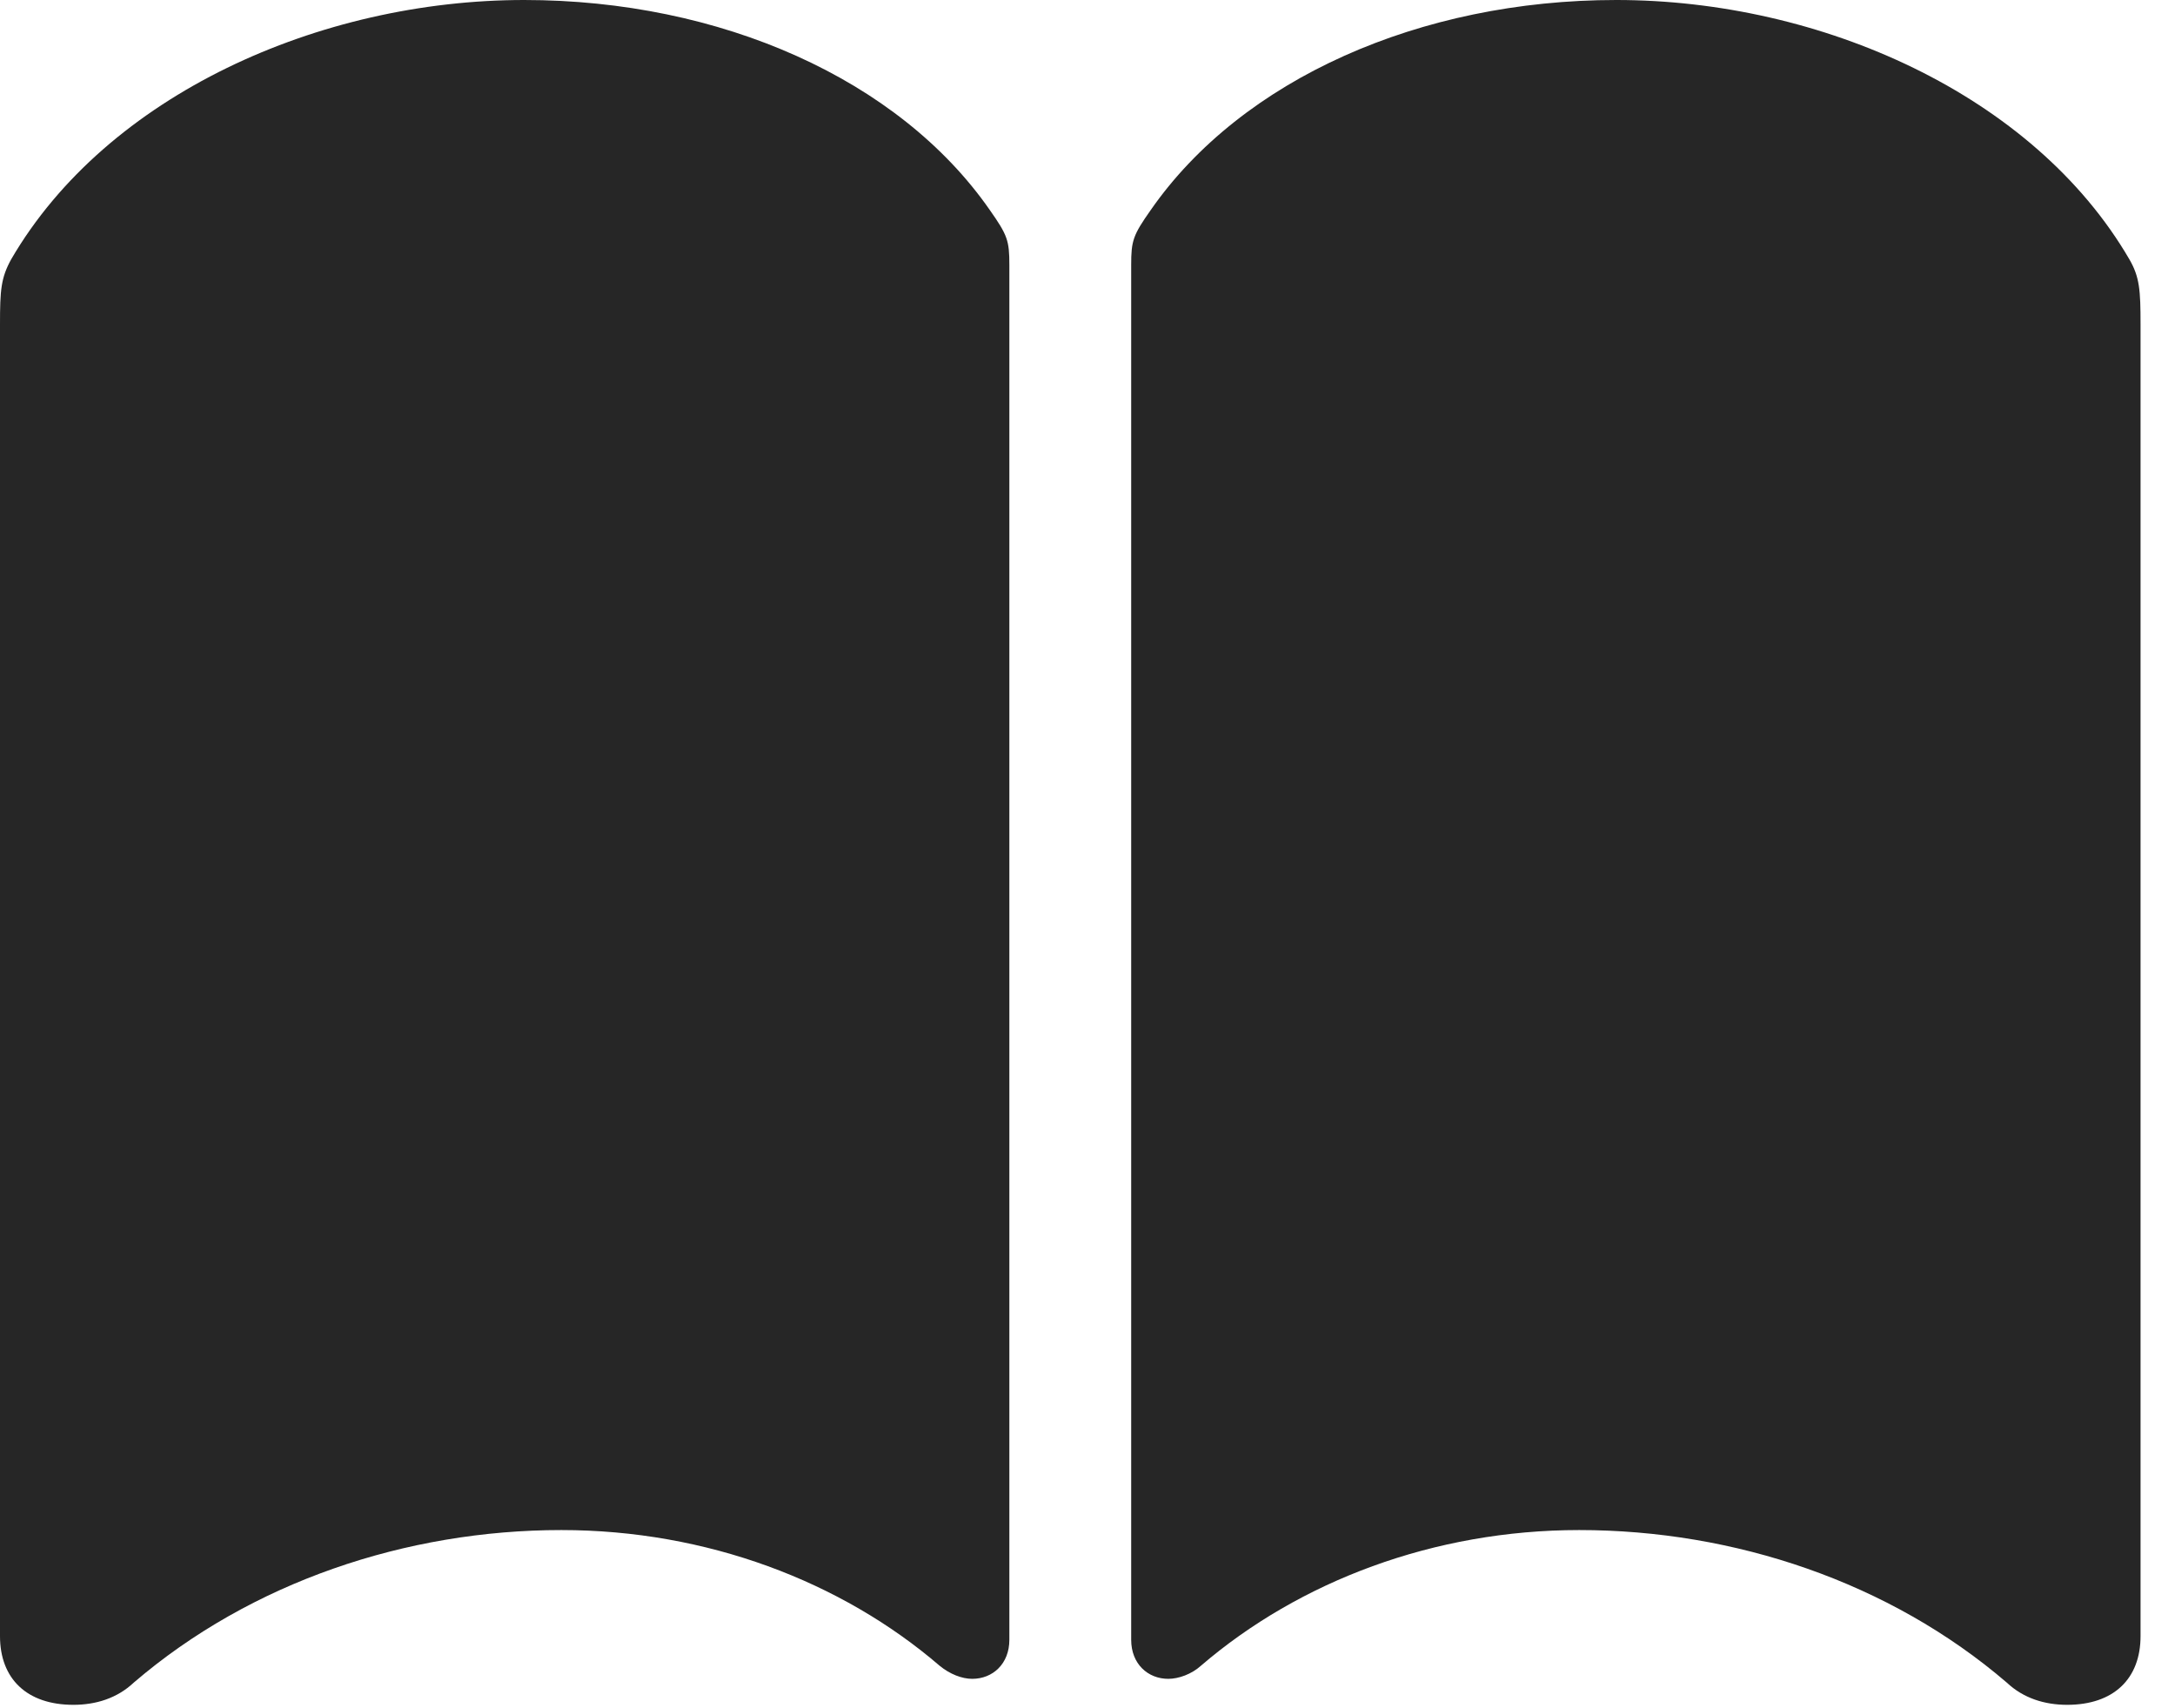 <?xml version="1.0" encoding="UTF-8"?>
<!--Generator: Apple Native CoreSVG 232.5-->
<!DOCTYPE svg
PUBLIC "-//W3C//DTD SVG 1.1//EN"
       "http://www.w3.org/Graphics/SVG/1.1/DTD/svg11.dtd">
<svg version="1.1" xmlns="http://www.w3.org/2000/svg" xmlns:xlink="http://www.w3.org/1999/xlink" width="22.852" height="17.939">
 <g>
  <rect height="17.939" opacity="0" width="22.852" x="0" y="0"/>
  <path d="M5.508 0C3.359 0 1.123 0.996 0.117 2.725C0.01 2.92 0 3.047 0 3.408L0 17.188C0 17.637 0.283 17.91 0.771 17.91C1.006 17.91 1.23 17.842 1.406 17.676C2.637 16.621 4.268 16.074 5.898 16.074C7.422 16.074 8.838 16.611 9.873 17.5C9.98 17.588 10.107 17.637 10.215 17.637C10.43 17.637 10.605 17.48 10.605 17.227L10.605 2.783C10.605 2.529 10.586 2.471 10.4 2.207C9.443 0.83 7.568 0 5.508 0ZM16.982 0C14.922 0 13.047 0.83 12.09 2.207C11.904 2.471 11.885 2.529 11.885 2.783L11.885 17.227C11.885 17.48 12.06 17.637 12.275 17.637C12.383 17.637 12.52 17.588 12.617 17.5C13.652 16.611 15.068 16.074 16.592 16.074C18.223 16.074 19.854 16.621 21.084 17.676C21.26 17.842 21.484 17.91 21.719 17.91C22.207 17.91 22.49 17.637 22.49 17.188L22.49 3.408C22.49 3.047 22.48 2.91 22.373 2.725C21.367 0.996 19.131 0 16.982 0Z" fill="#000000" fill-opacity="0.85"/>
 </g>
</svg>
